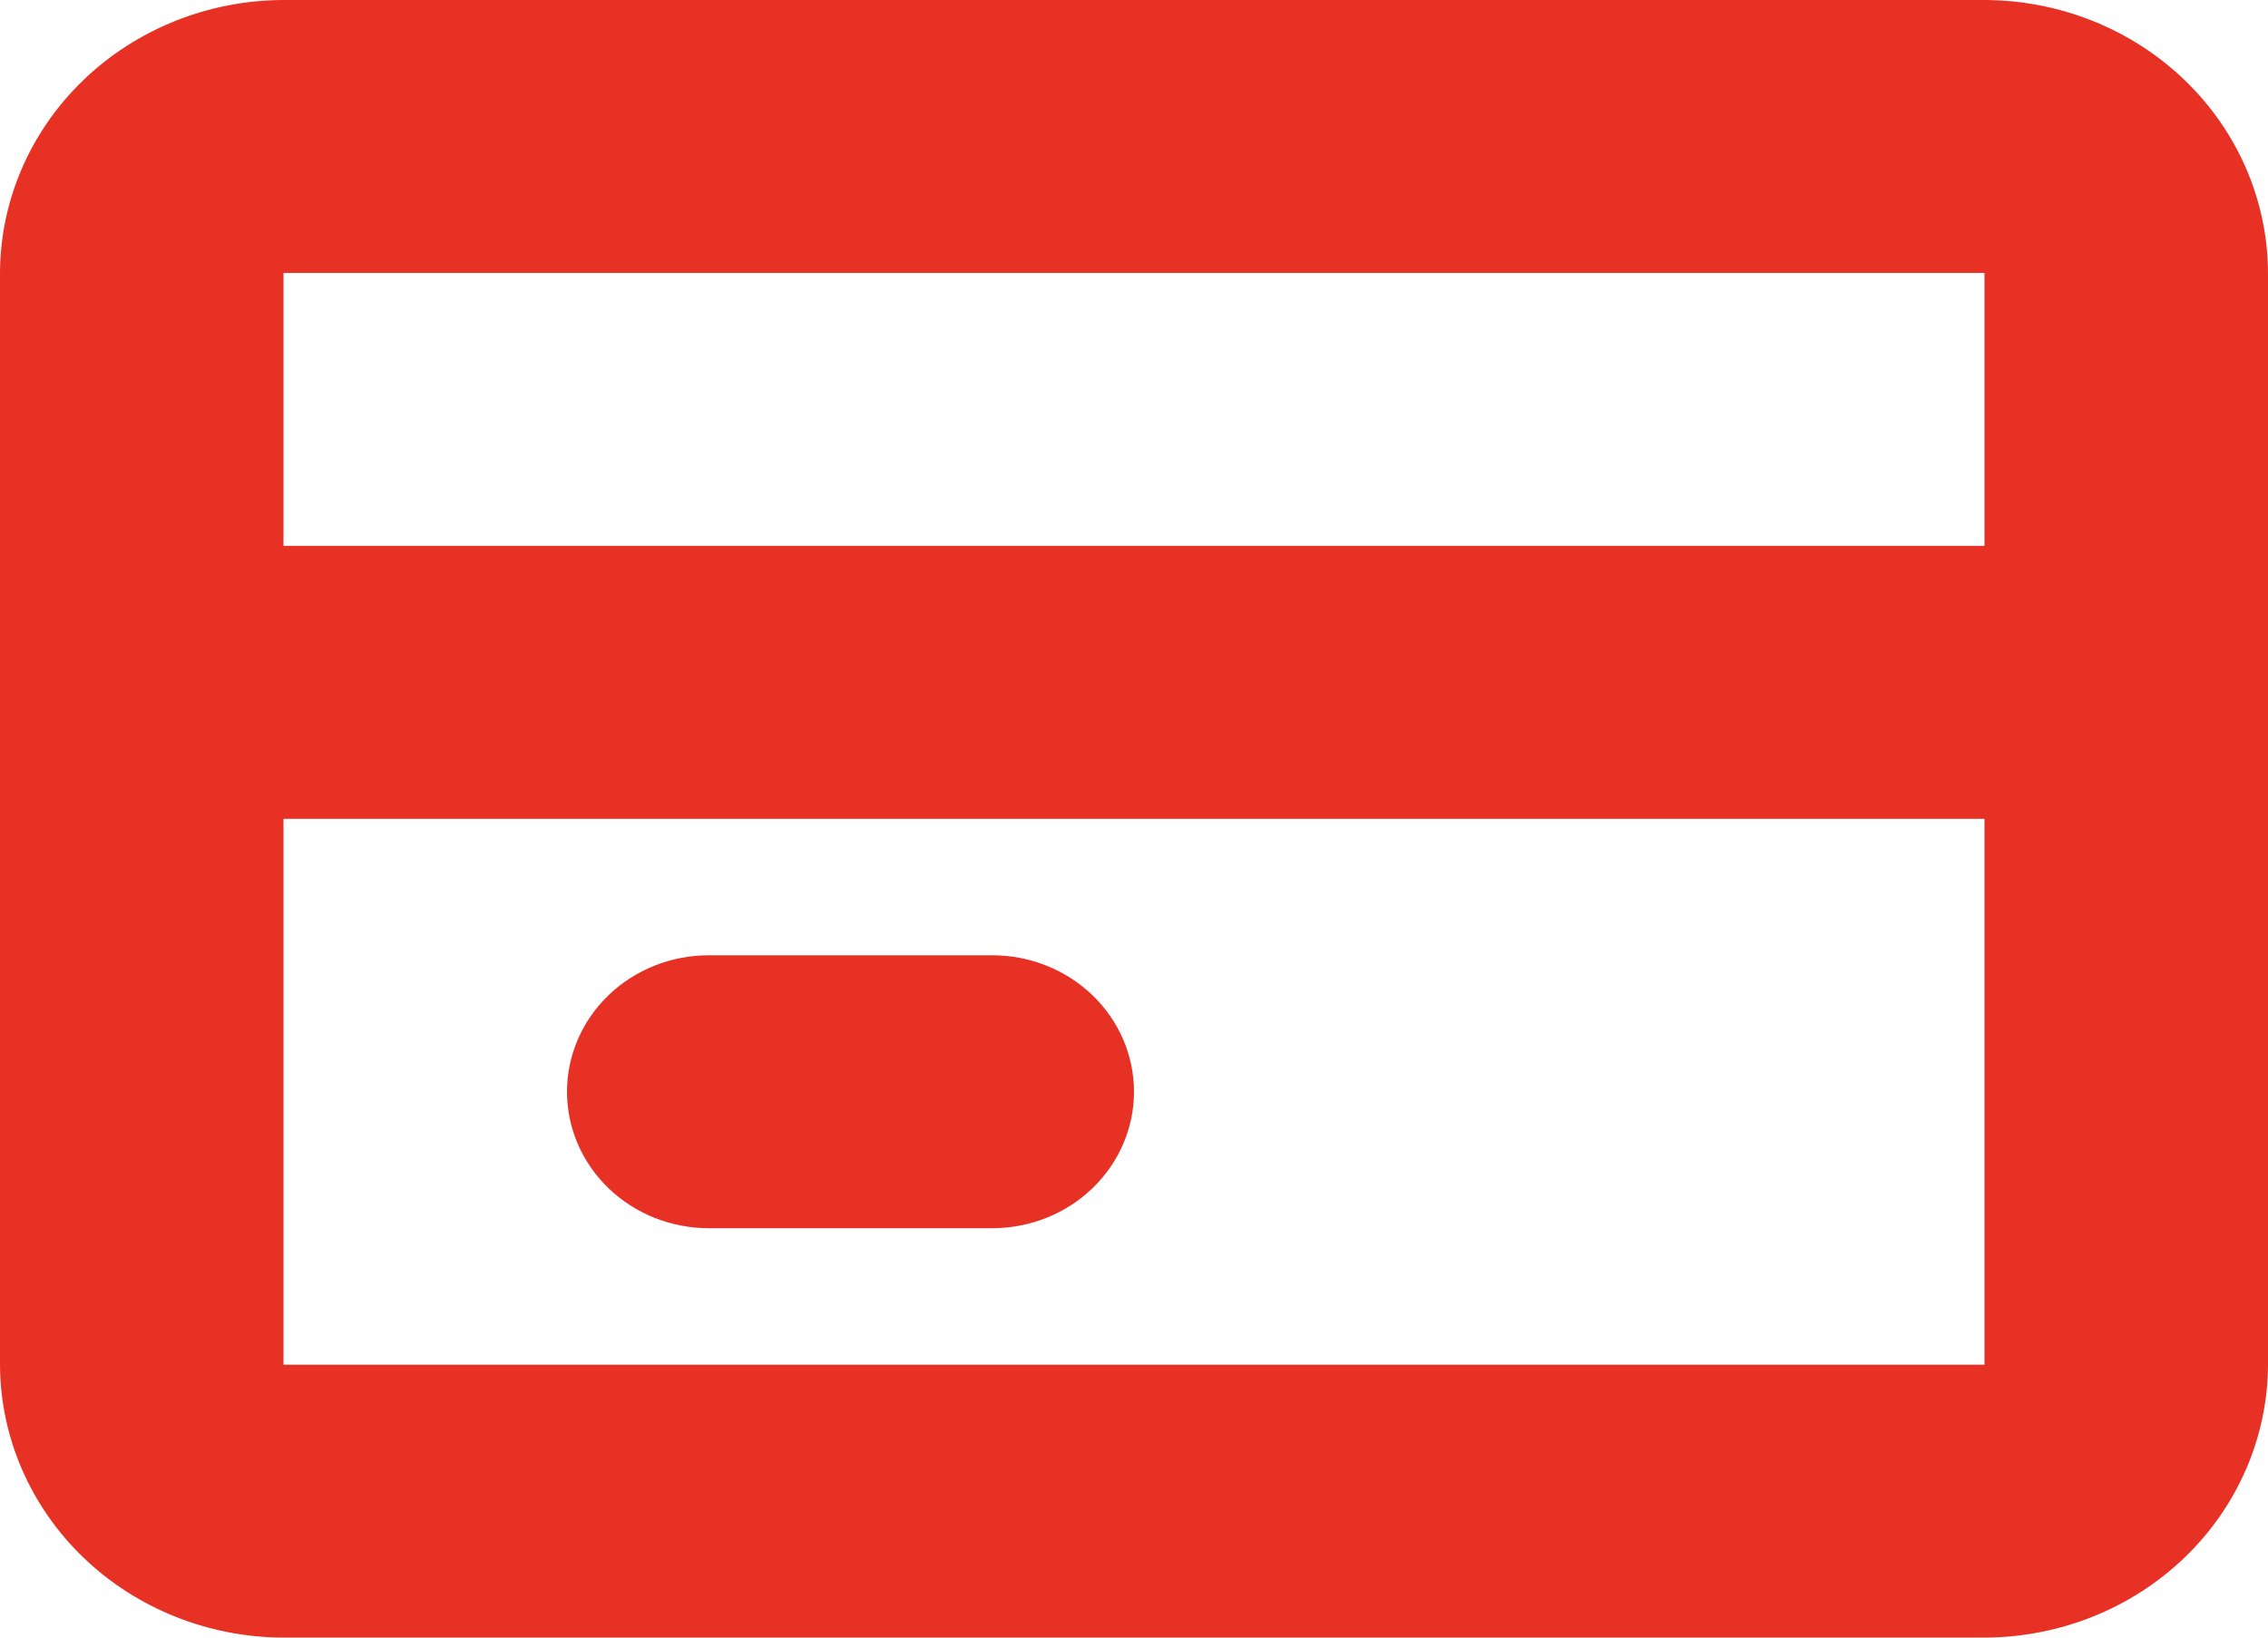<svg width="36" height="26" viewBox="0 0 36 26" fill="none" xmlns="http://www.w3.org/2000/svg">
<path fill-rule="evenodd" clip-rule="evenodd" d="M31.5 0H4.5C3.308 0.003 2.165 0.461 1.322 1.273C0.479 2.085 0.004 3.185 0 4.333V21.667C0.004 22.815 0.479 23.915 1.322 24.727C2.165 25.539 3.308 25.997 4.5 26H31.5C32.692 25.997 33.835 25.539 34.678 24.727C35.521 23.915 35.996 22.815 36 21.667V4.333C35.996 3.185 35.521 2.085 34.678 1.273C33.835 0.461 32.692 0.003 31.5 0ZM31.5 21.667H4.5V13H31.5V21.667ZM31.5 8.667H4.5V4.333H31.5V8.667ZM11.25 19.5H15.75C16.347 19.5 16.919 19.272 17.341 18.865C17.763 18.459 18 17.908 18 17.333C18 16.759 17.763 16.208 17.341 15.801C16.919 15.395 16.347 15.167 15.75 15.167H11.25C10.653 15.167 10.081 15.395 9.659 15.801C9.237 16.208 9 16.759 9 17.333C9 17.908 9.237 18.459 9.659 18.865C10.081 19.272 10.653 19.5 11.25 19.5Z" fill="#E73125"/>
</svg>
